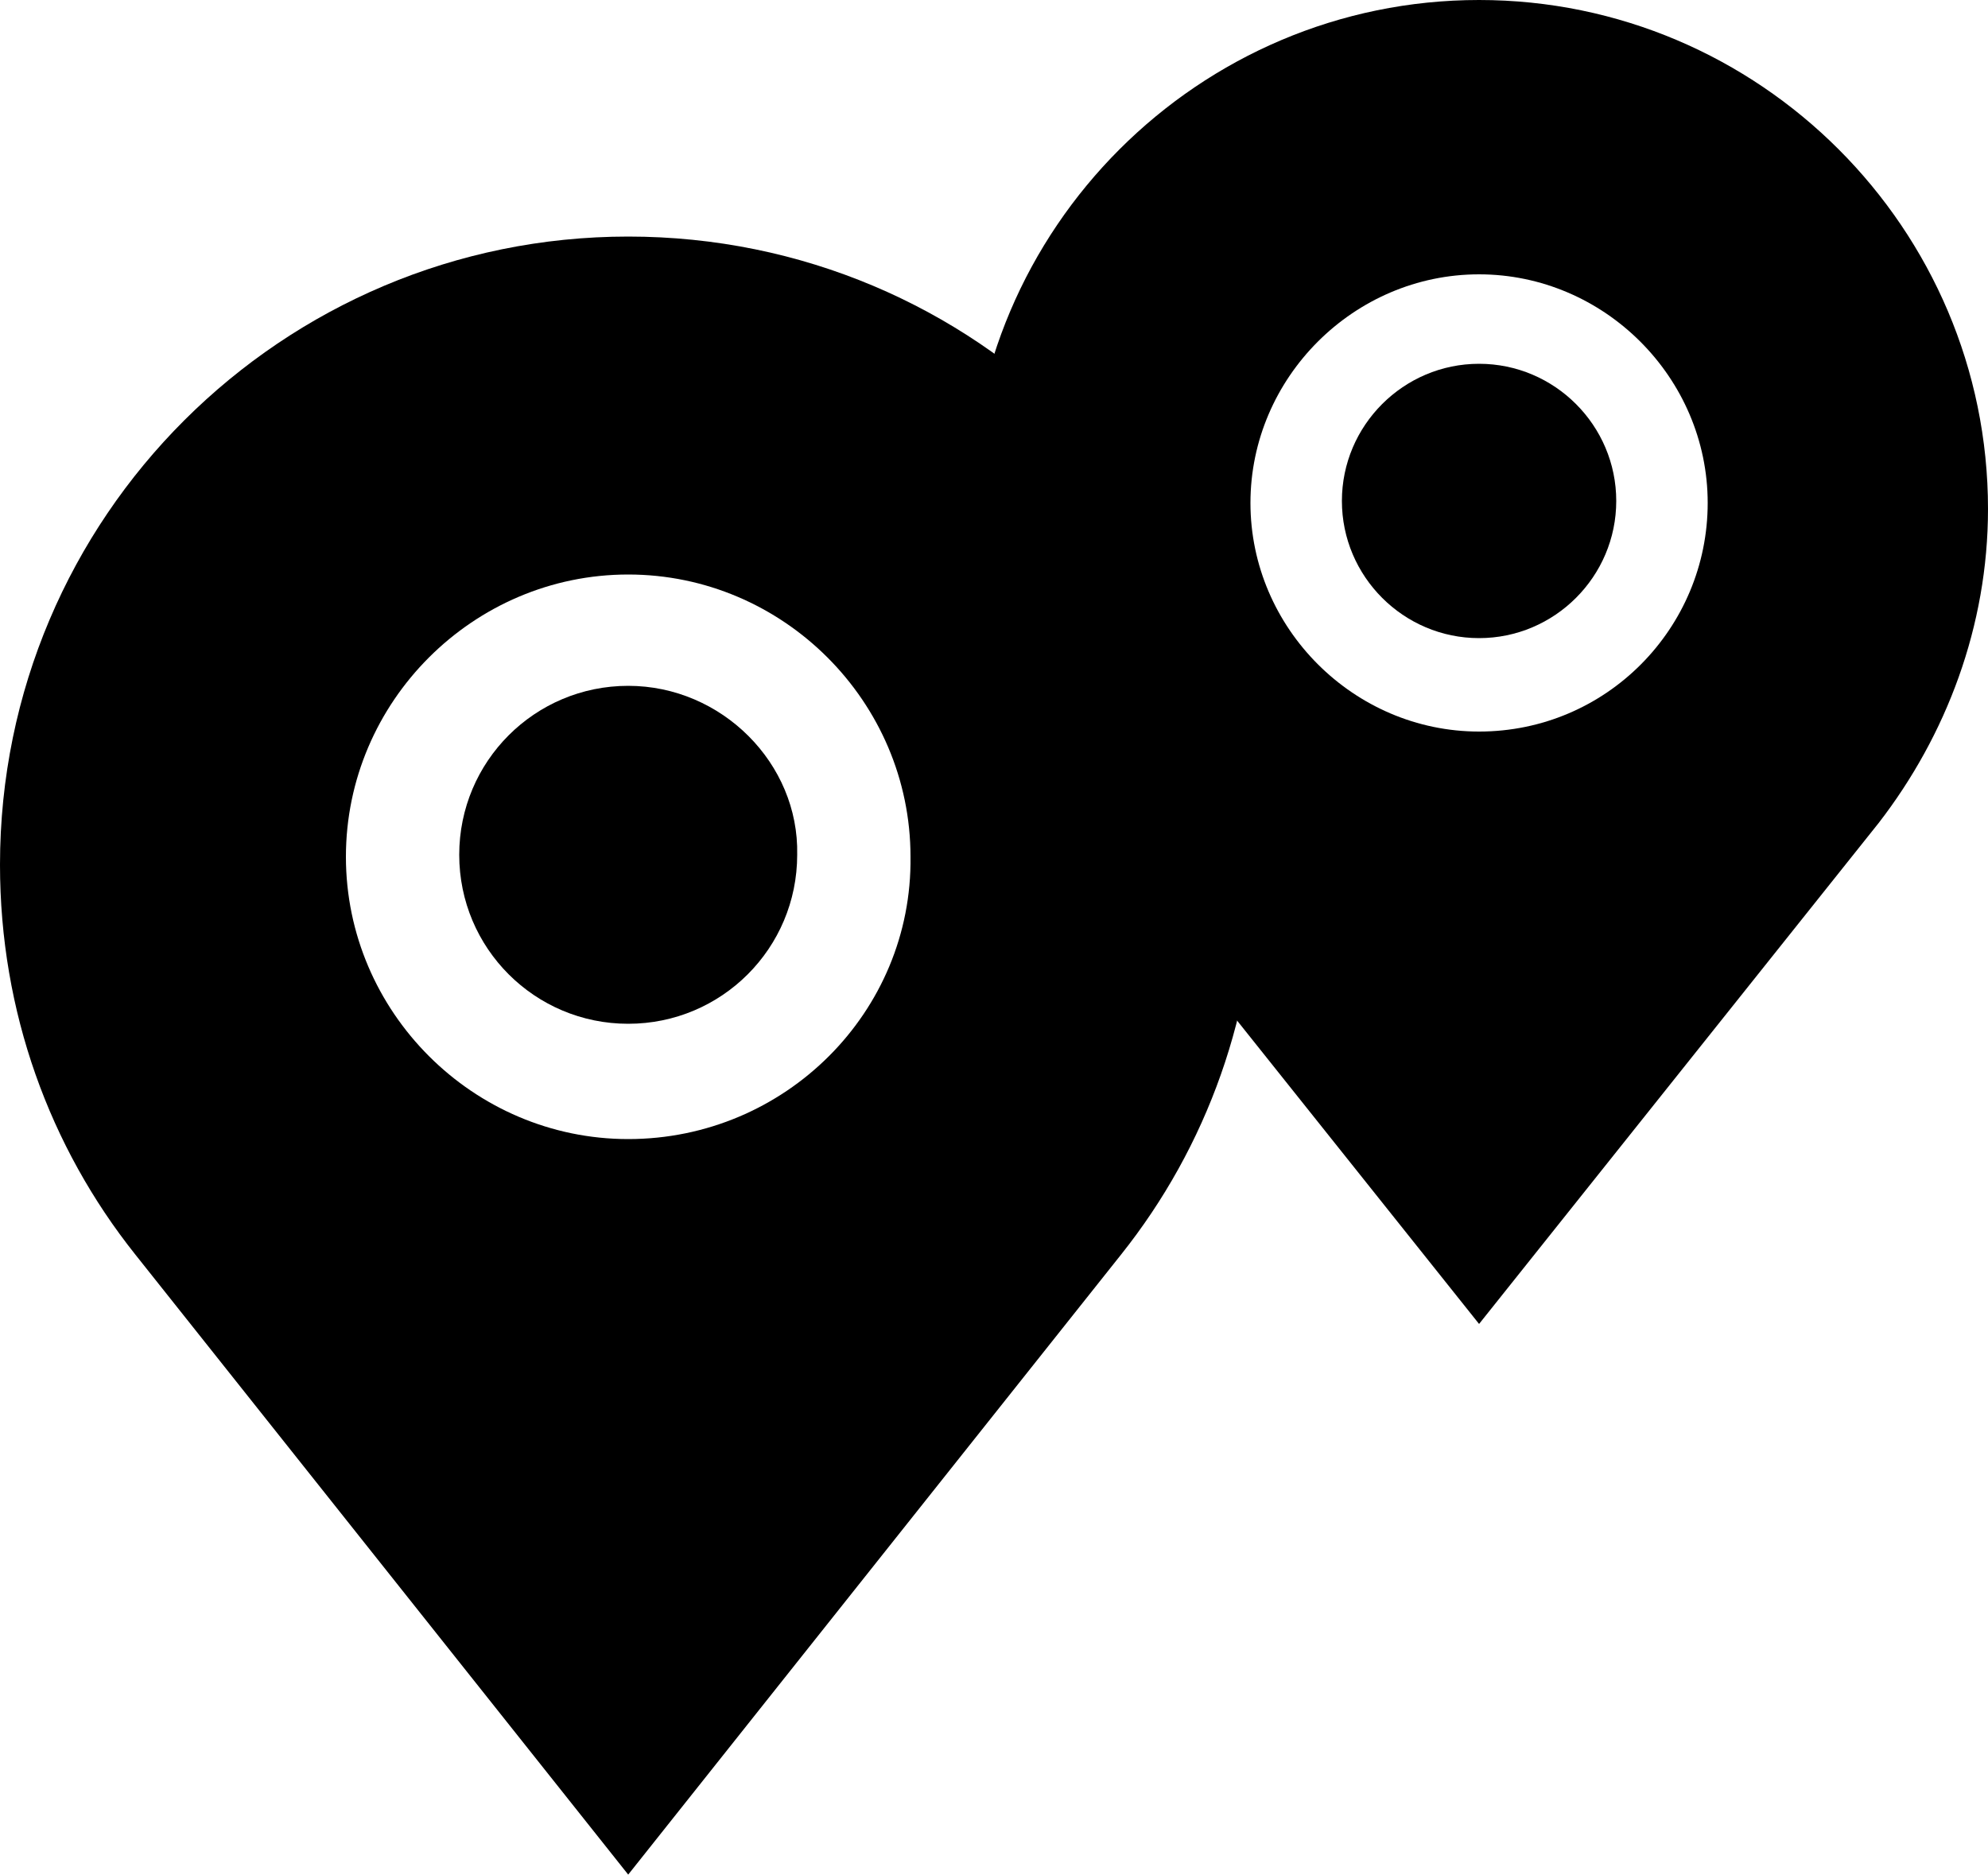 <svg viewBox="0 0 100 94.3" id="two-location-pins-ico" width="100%" height="100%"> <g> <path d="M31.6,34.5c-4.7,0-8.5,3.8-8.5,8.5c0,4.7,3.8,8.5,8.5,8.5c4.7,0,8.5-3.8,8.5-8.5C40.2,38.4,36.3,34.5,31.6,34.5L31.6,34.5z
		 M31.6,34.5"></path> <path d="M31.6,11.9C14.2,11.9,0,26,0,43.5c0,7.4,2.5,14.2,6.8,19.6l24.8,31.2l24.8-31.2c4.3-5.4,6.8-12.2,6.8-19.6
		C63.2,26,49.1,11.9,31.6,11.9L31.6,11.9z M31.6,57.3c-7.8,0-14.2-6.4-14.2-14.2c0-7.8,6.4-14.2,14.2-14.2c7.8,0,14.2,6.4,14.2,14.2
		C45.9,50.9,39.5,57.3,31.6,57.3L31.6,57.3z M31.6,57.3"></path> </g> <g> <path d="M74.4,18.3c-3.8,0-6.9,3.1-6.9,6.9c0,3.8,3.1,6.9,6.9,6.9c3.8,0,6.9-3.1,6.9-6.9C81.3,21.4,78.2,18.3,74.4,18.3L74.4,18.3z
		 M74.4,18.3"></path> <path d="M74.4,0C60.3,0,48.8,11.5,48.8,25.6c0,6,2.1,11.5,5.5,15.8l20.1,25.2l20.1-25.2c3.4-4.4,5.5-9.9,5.5-15.8
		C100,11.5,88.5,0,74.4,0L74.4,0z M74.4,36.8c-6.3,0-11.5-5.2-11.5-11.5c0-6.3,5.2-11.5,11.5-11.5c6.3,0,11.5,5.2,11.5,11.5
		C85.9,31.6,80.8,36.8,74.4,36.8L74.4,36.8z M74.4,36.8"></path> </g> </svg>